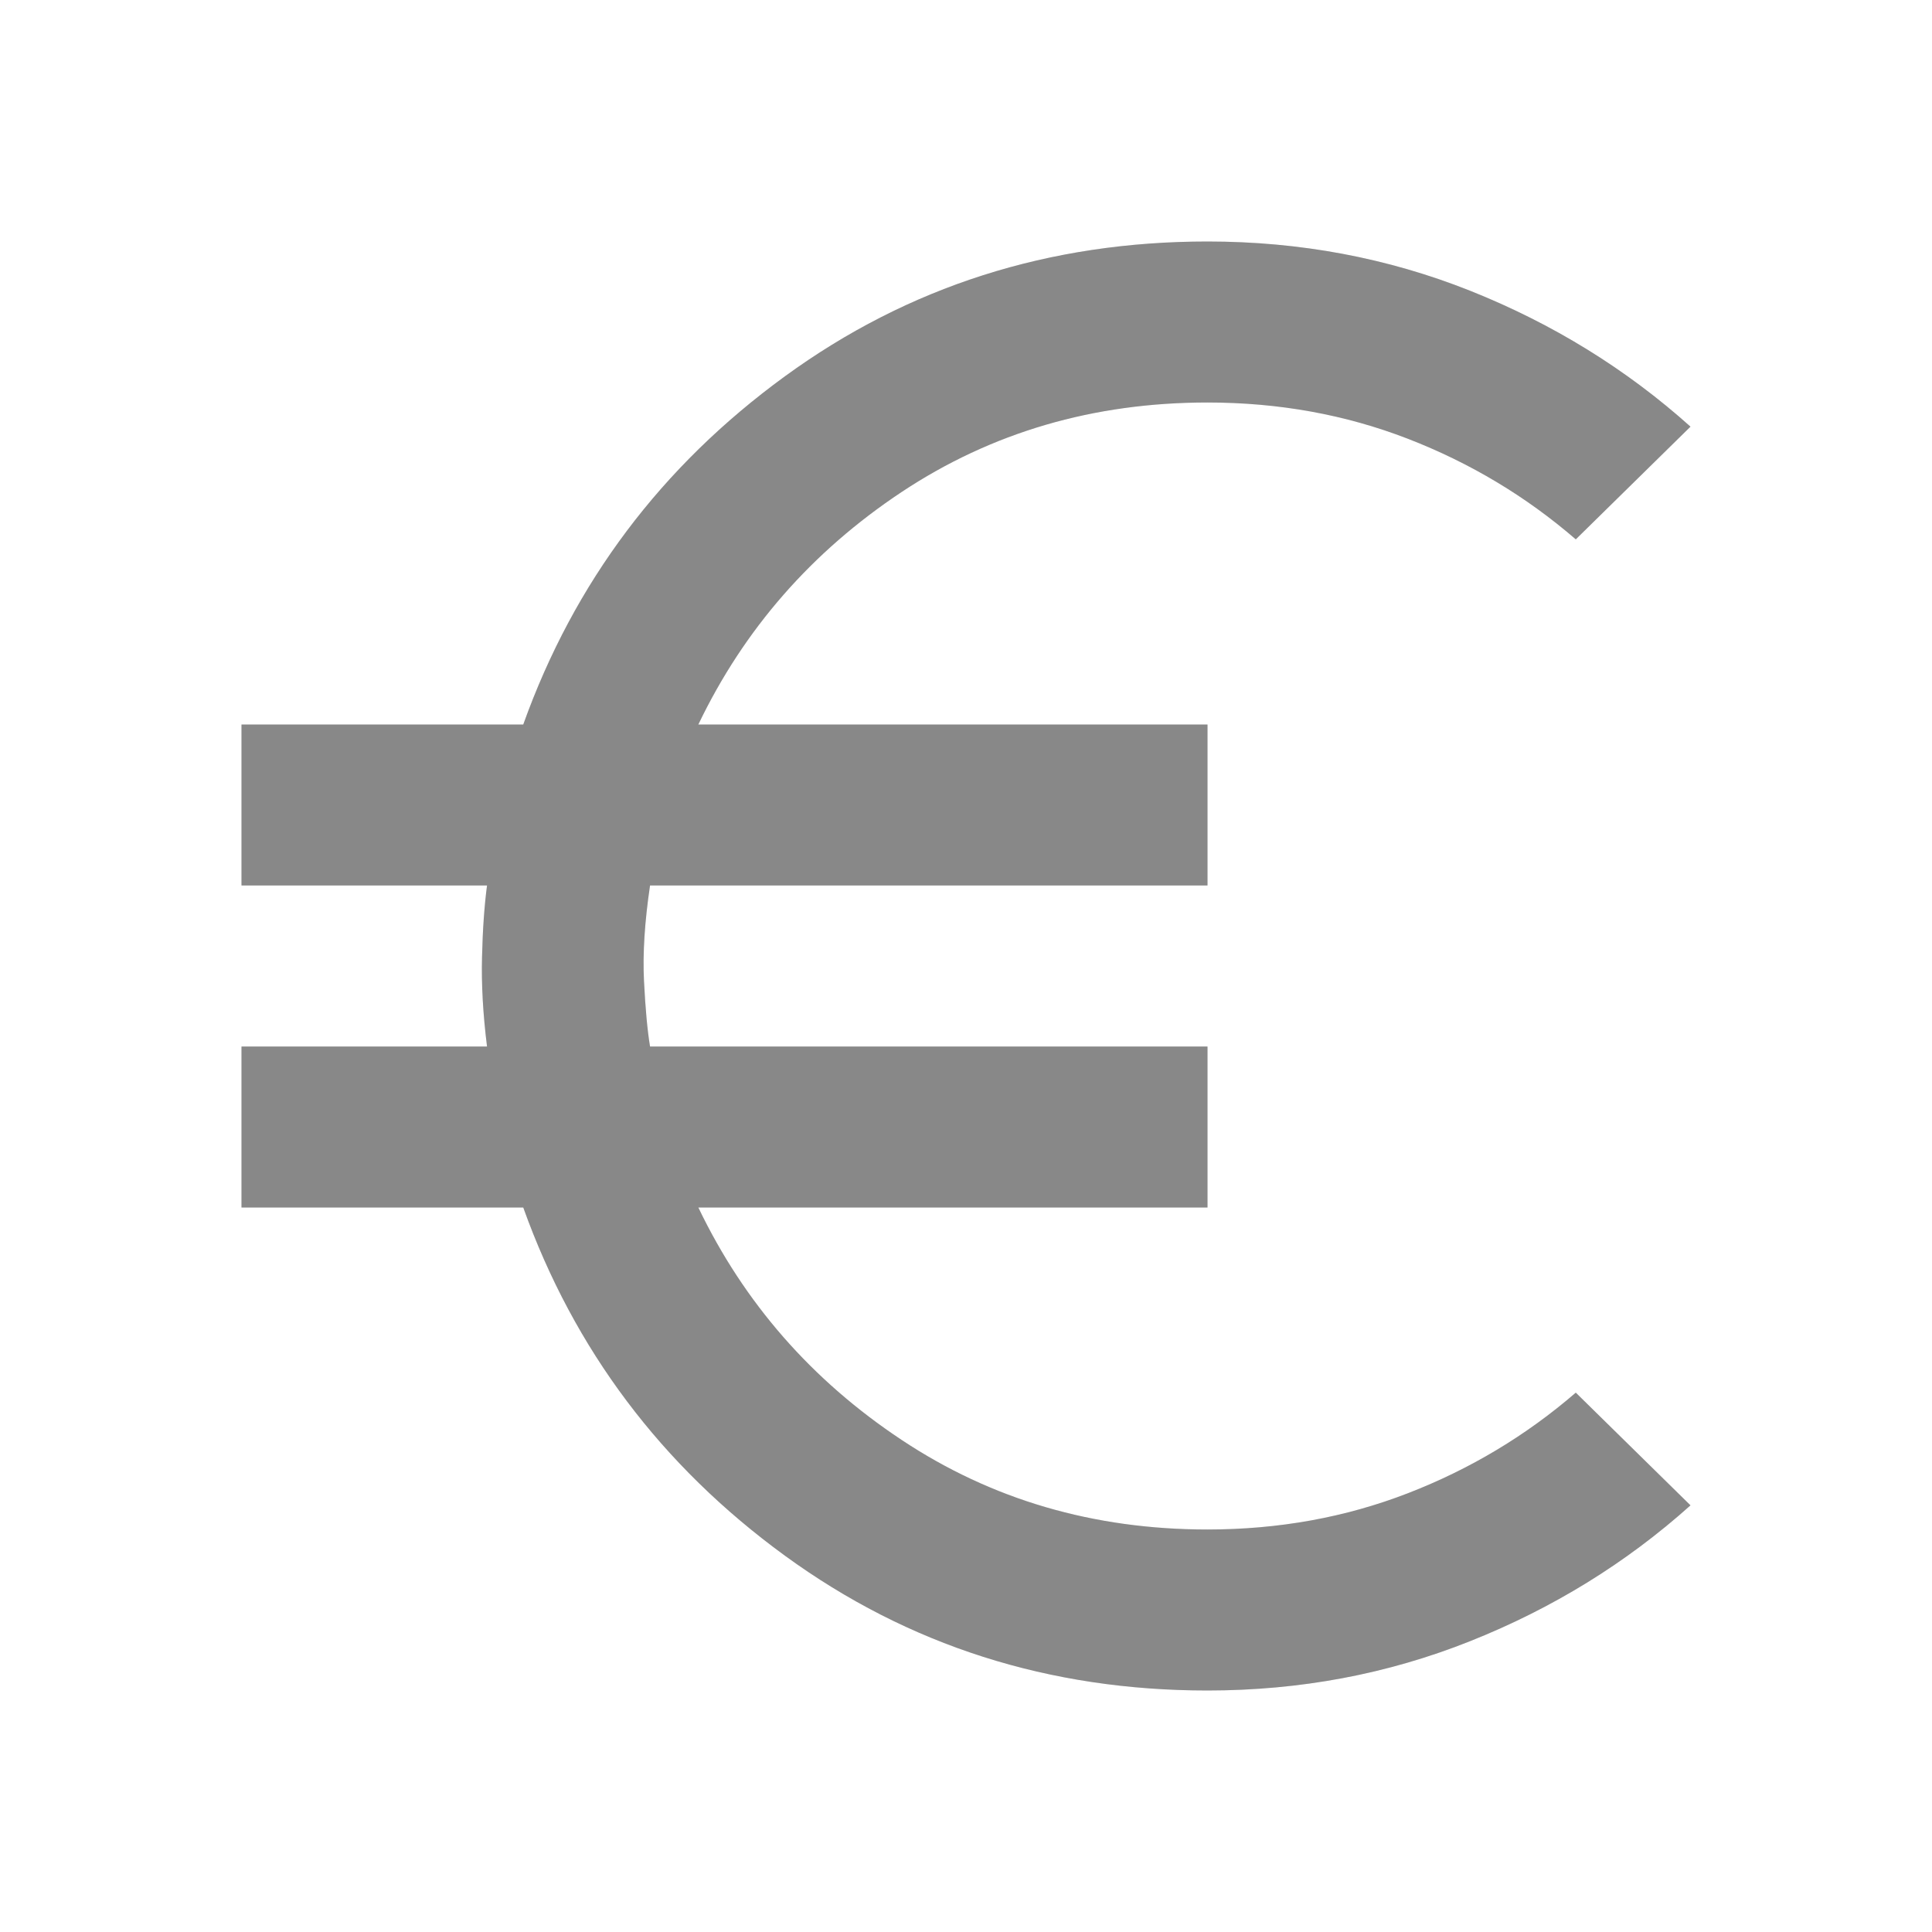 <svg width="24" height="24" viewBox="0 0 24 24" fill="none" xmlns="http://www.w3.org/2000/svg">
<path d="M15 21C13.033 21 11.283 20.442 9.75 19.325C8.217 18.208 7.133 16.767 6.5 15H3V13H6.05C6 12.6 5.979 12.229 5.988 11.887C5.996 11.546 6.017 11.25 6.05 11H3V9H6.5C7.133 7.233 8.217 5.792 9.75 4.675C11.283 3.558 13.033 3 15 3C16.15 3 17.238 3.204 18.263 3.612C19.288 4.021 20.2 4.583 21 5.3L19.575 6.7C18.958 6.167 18.263 5.75 17.488 5.45C16.713 5.15 15.883 5 15 5C13.583 5 12.317 5.371 11.2 6.112C10.083 6.854 9.242 7.817 8.675 9H15V11H8.075C8.008 11.45 7.983 11.846 8 12.188C8.017 12.529 8.042 12.8 8.075 13H15V15H8.675C9.242 16.183 10.083 17.146 11.2 17.887C12.317 18.629 13.583 19 15 19C15.883 19 16.713 18.85 17.488 18.55C18.263 18.25 18.958 17.833 19.575 17.3L21 18.7C20.2 19.417 19.288 19.979 18.263 20.387C17.238 20.796 16.15 21 15 21Z" fill="#AAAAAA"/>
<path d="M15 21C13.033 21 11.283 20.442 9.75 19.325C8.217 18.208 7.133 16.767 6.5 15H3V13H6.05C6 12.6 5.979 12.229 5.988 11.887C5.996 11.546 6.017 11.25 6.05 11H3V9H6.5C7.133 7.233 8.217 5.792 9.75 4.675C11.283 3.558 13.033 3 15 3C16.15 3 17.238 3.204 18.263 3.612C19.288 4.021 20.2 4.583 21 5.3L19.575 6.7C18.958 6.167 18.263 5.75 17.488 5.45C16.713 5.15 15.883 5 15 5C13.583 5 12.317 5.371 11.2 6.112C10.083 6.854 9.242 7.817 8.675 9H15V11H8.075C8.008 11.45 7.983 11.846 8 12.188C8.017 12.529 8.042 12.8 8.075 13H15V15H8.675C9.242 16.183 10.083 17.146 11.2 17.887C12.317 18.629 13.583 19 15 19C15.883 19 16.713 18.85 17.488 18.55C18.263 18.25 18.958 17.833 19.575 17.3L21 18.7C20.2 19.417 19.288 19.979 18.263 20.387C17.238 20.796 16.15 21 15 21Z" fill="black" fill-opacity="0.2"/>
</svg>
